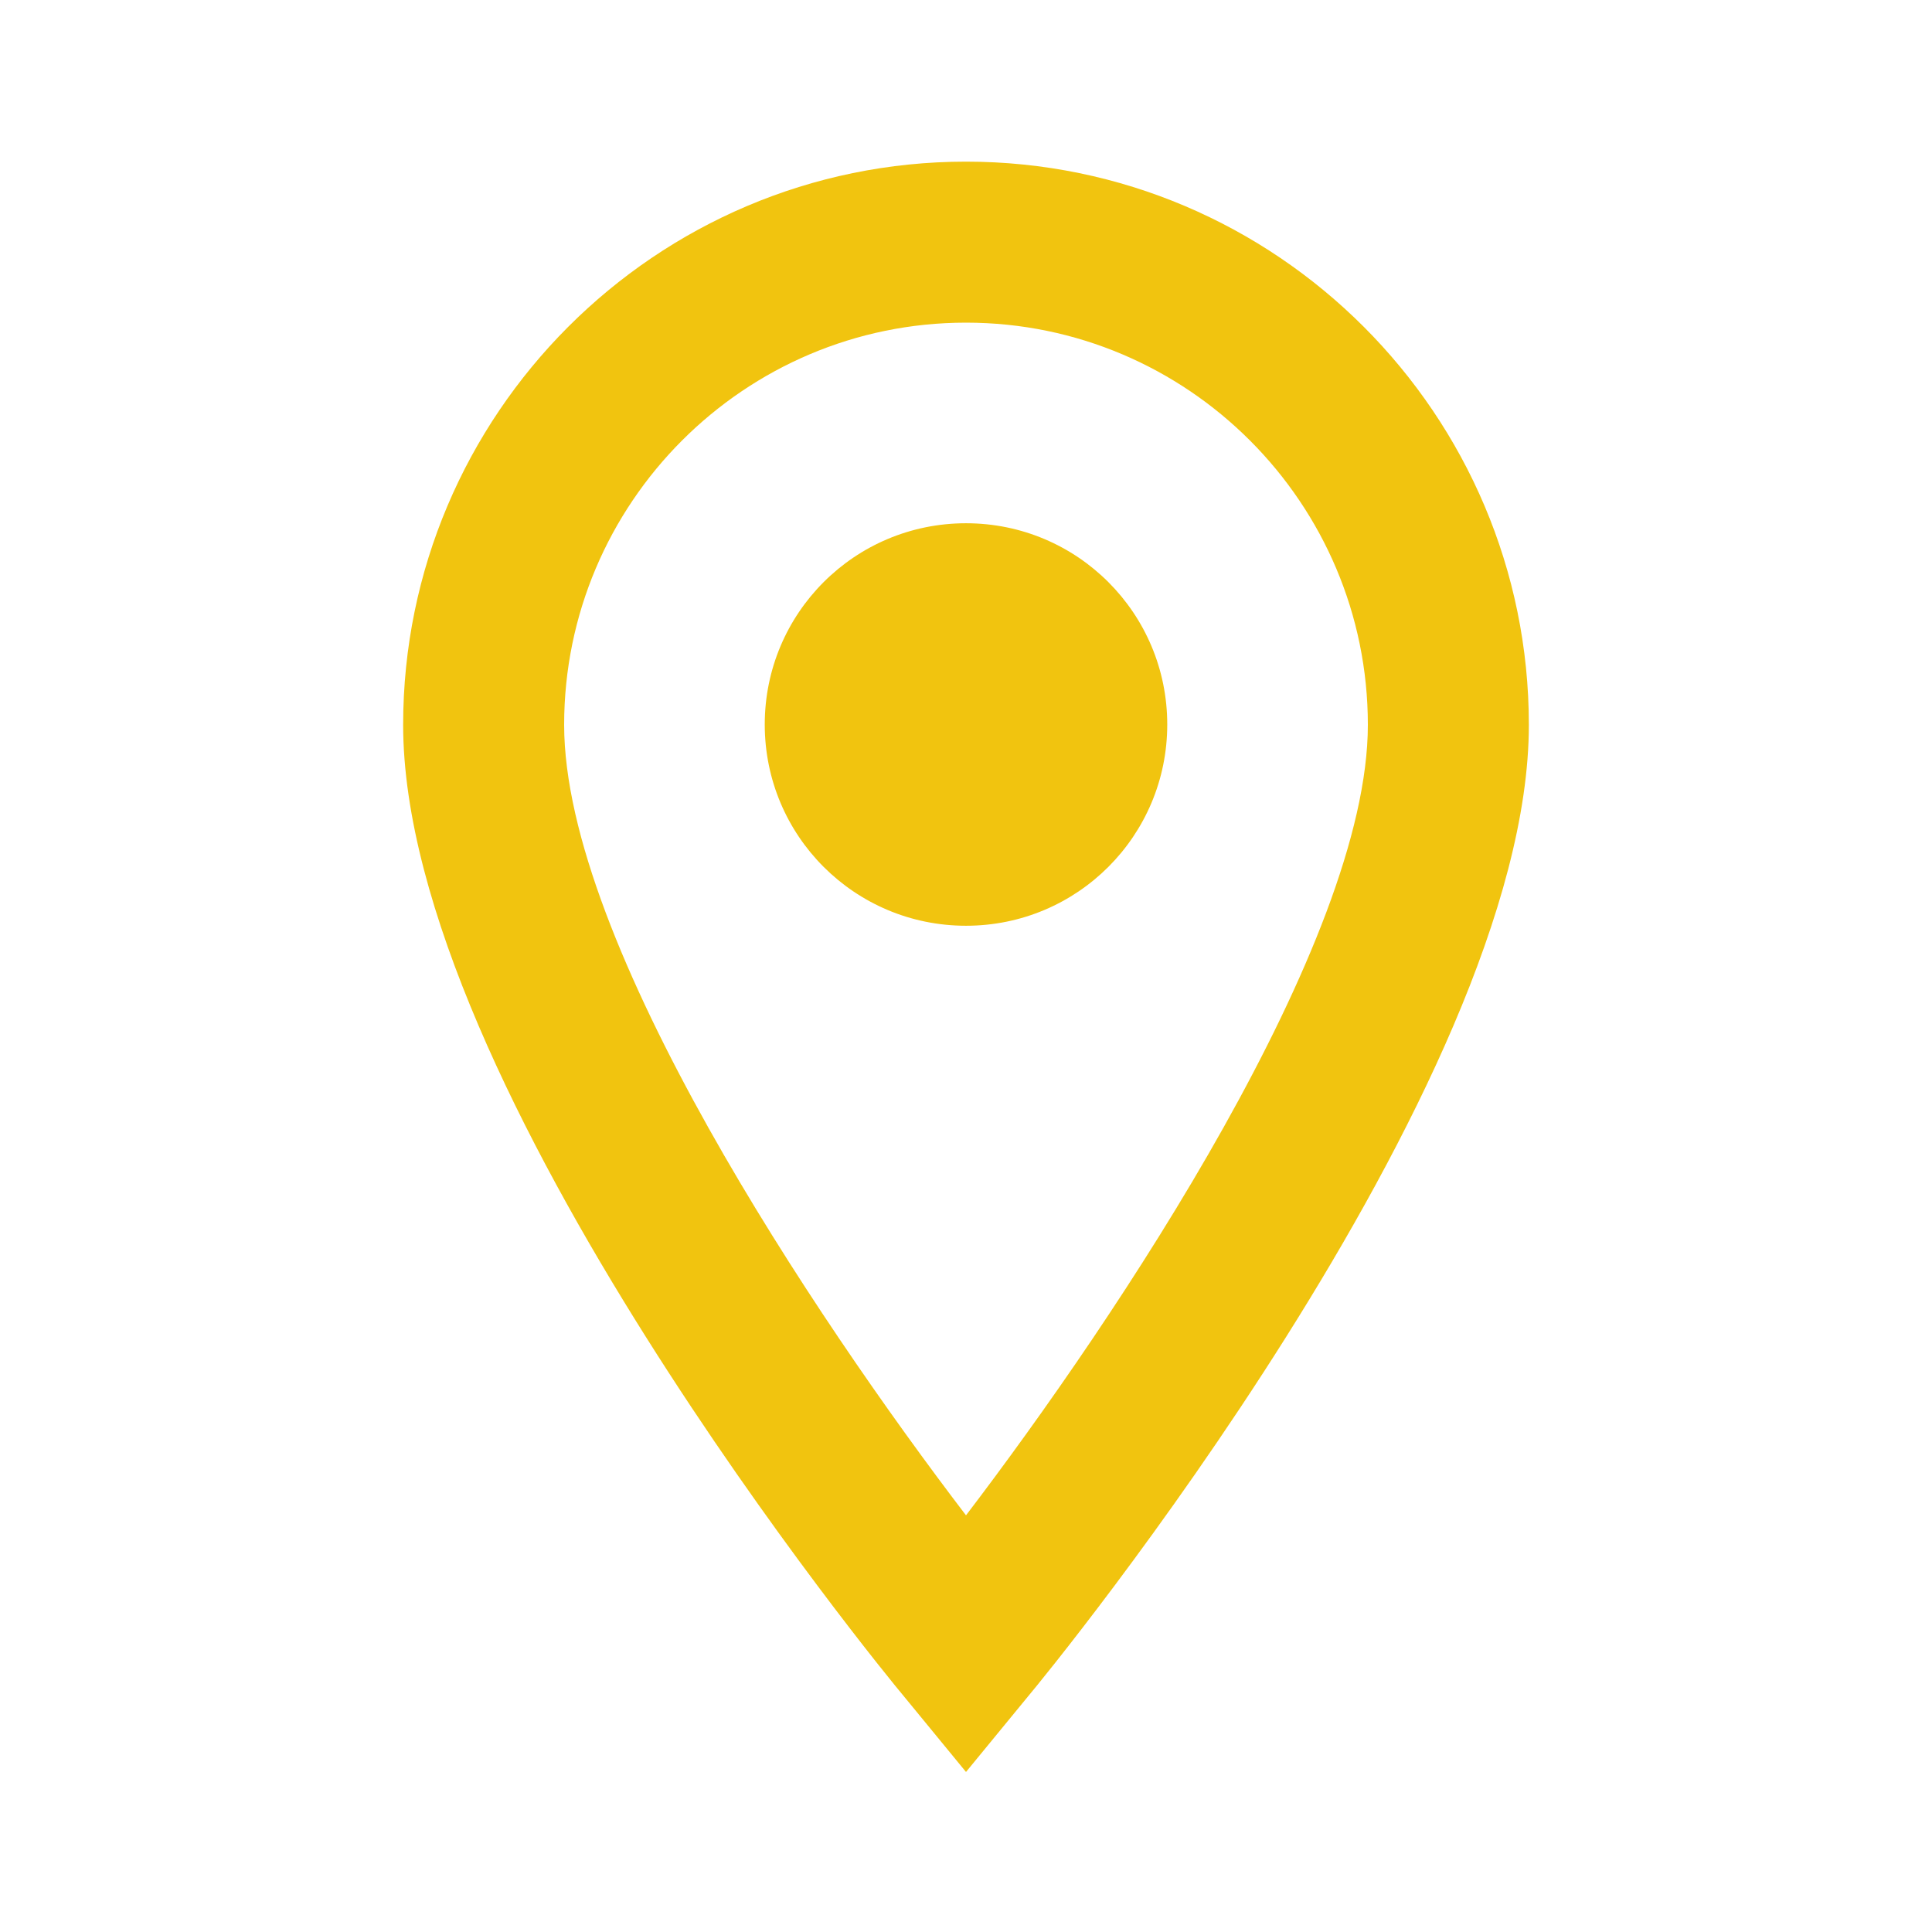<?xml version="1.0" encoding="UTF-8"?>
<svg xmlns="http://www.w3.org/2000/svg" xmlns:xlink="http://www.w3.org/1999/xlink" width="24pt" height="24pt" viewBox="0 0 24 24" version="1.1">
<g id="surface2211083">
<path style=" stroke:none;fill-rule:nonzero;fill:rgb(94.51%,76.863%,5.882%);fill-opacity:1;" d="M 12 2.008 C 8.145 2.008 5.008 5.148 5.008 9.004 C 5.008 13.488 10.973 20.77 11.23 21.074 L 12 22.012 L 12.77 21.074 C 13.027 20.77 18.992 13.488 18.992 9.004 C 18.992 5.148 15.855 2.008 12 2.008 Z M 12 4.008 C 14.754 4.008 16.992 6.25 16.992 9.004 C 16.992 11.707 13.879 16.359 12 18.824 C 10.121 16.363 7.008 11.715 7.008 9.004 C 7.008 6.25 9.246 4.008 12 4.008 Z M 12 6.5 C 10.617 6.5 9.5 7.617 9.5 9 C 9.5 10.383 10.617 11.5 12 11.5 C 13.383 11.5 14.5 10.383 14.5 9 C 14.5 7.617 13.383 6.5 12 6.5 Z M 12 6.5 "/>
</g>
</svg>
